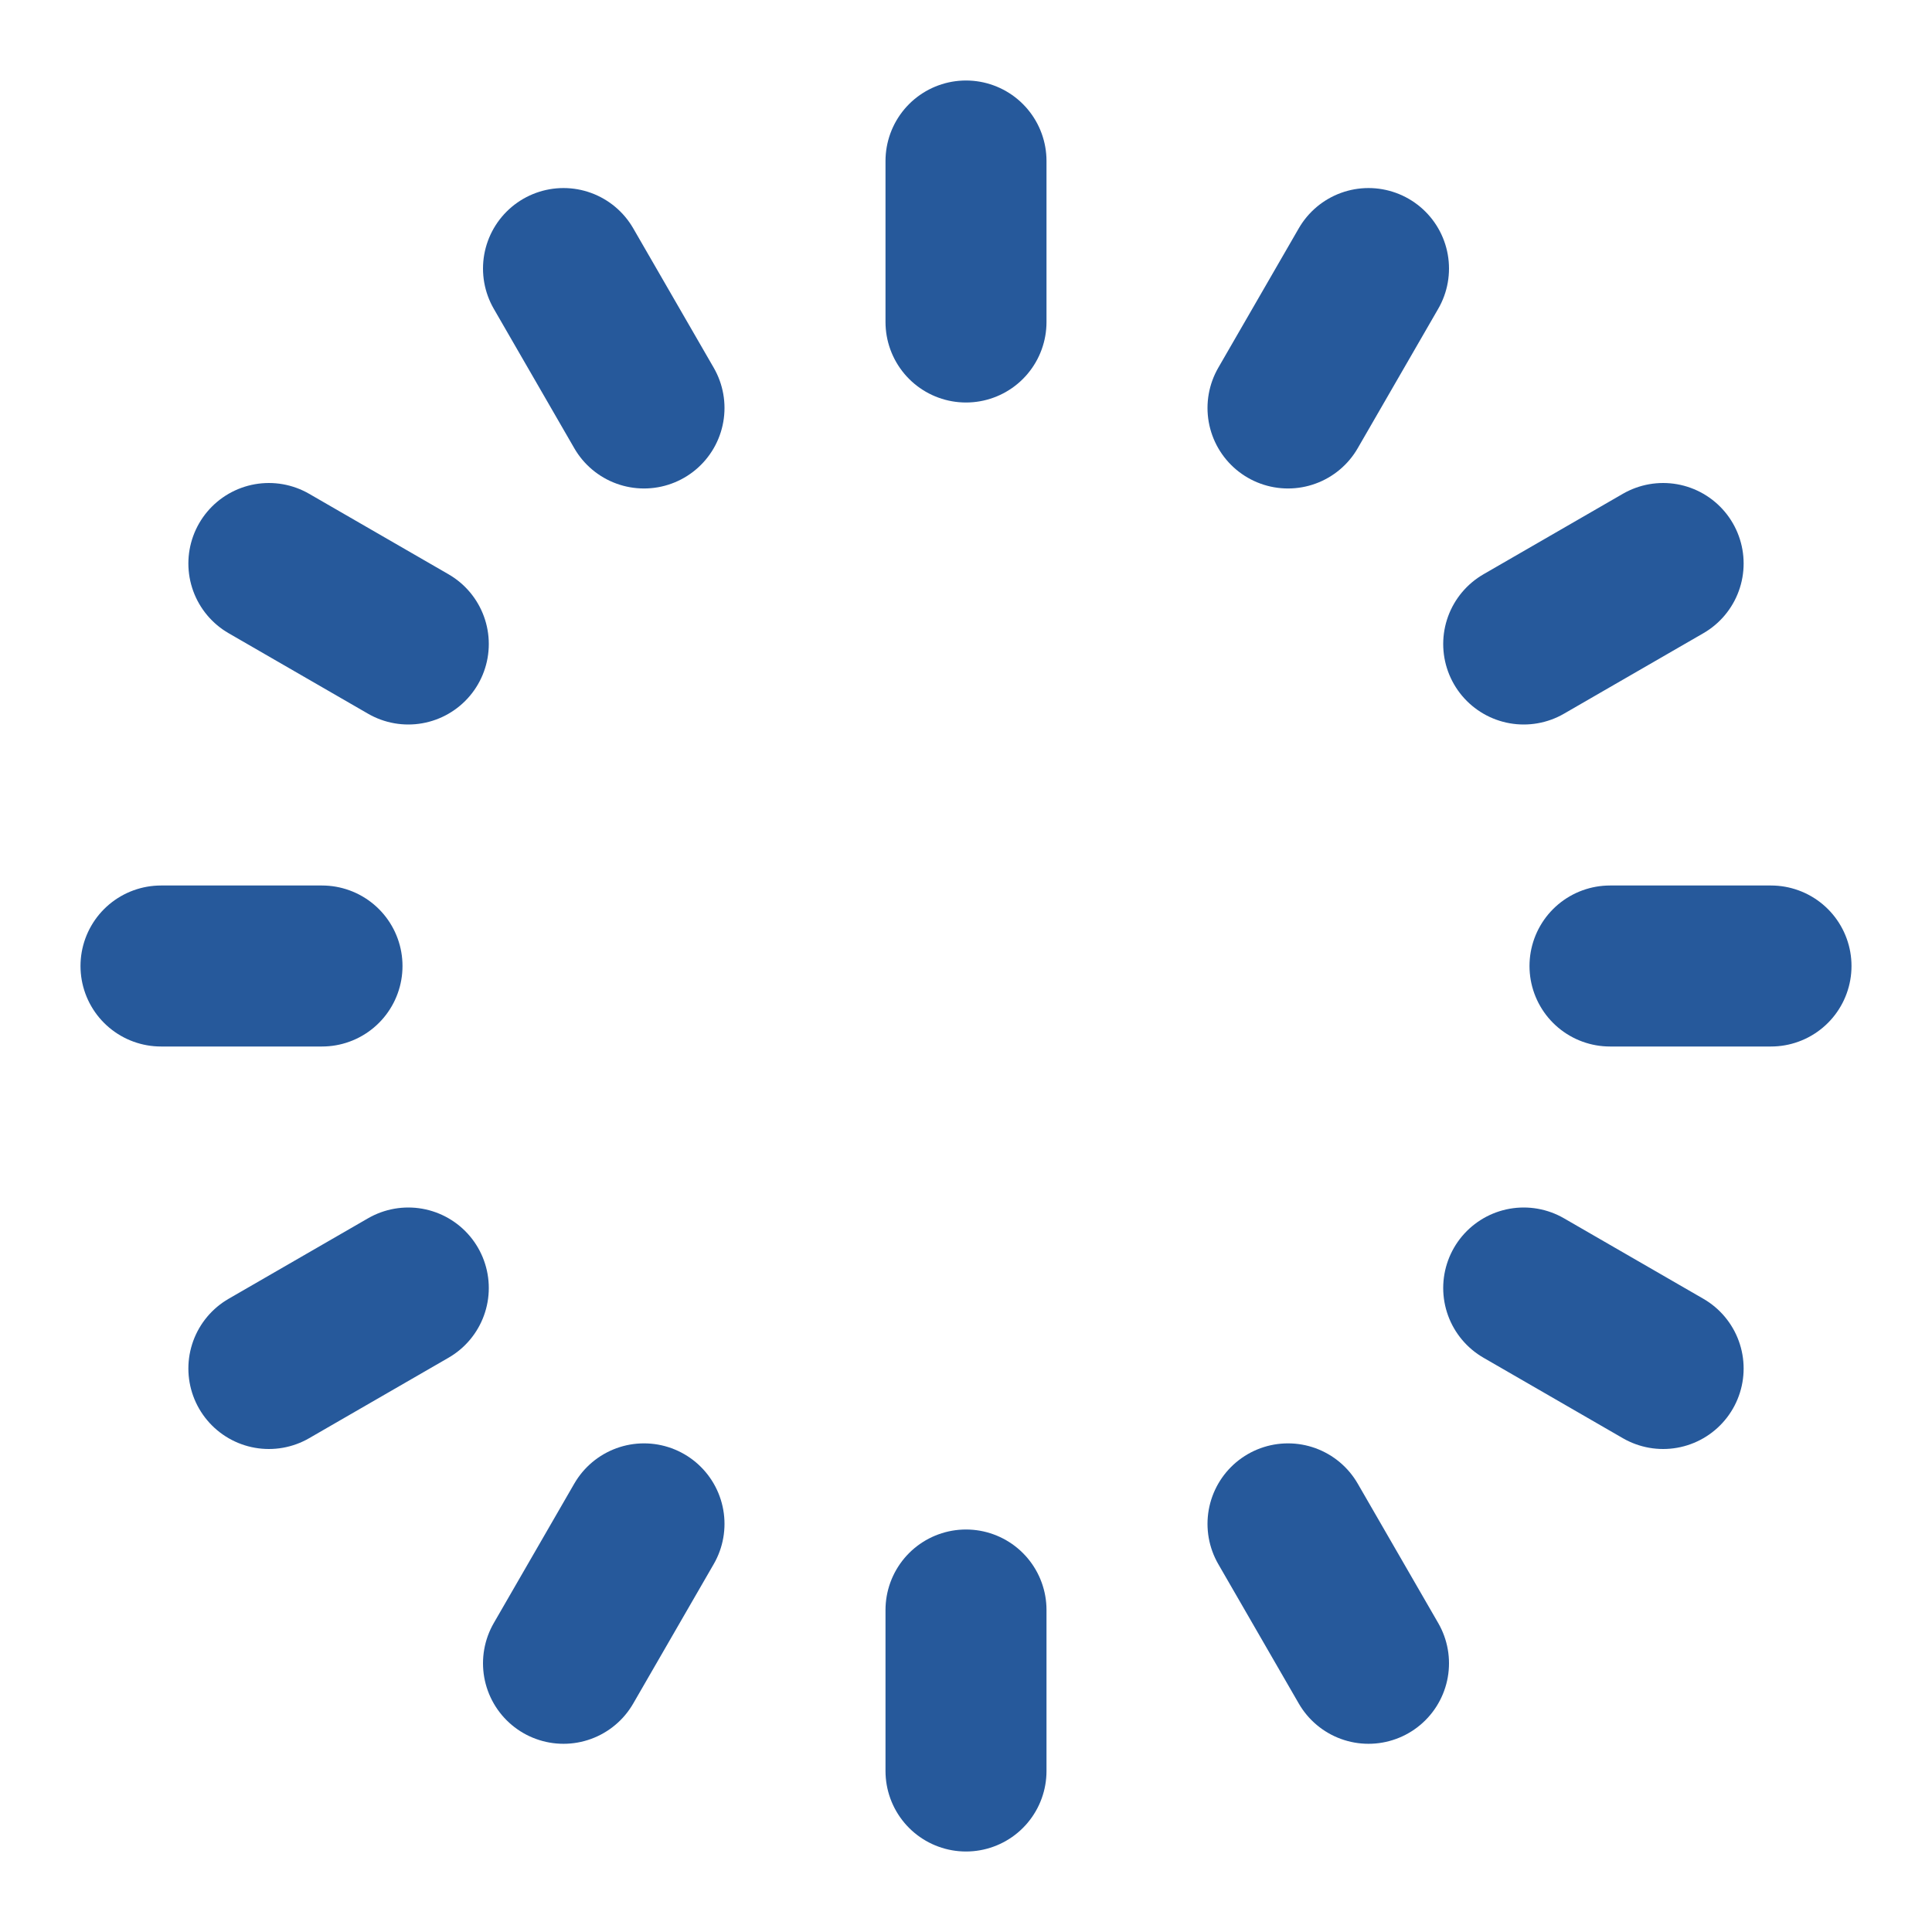 <svg width="24" height="24" viewBox="0 0 24 24" fill="none" xmlns="http://www.w3.org/2000/svg">
<path d="M12 2V4" stroke="#26599B" stroke-width="2" stroke-linecap="round" stroke-linejoin="round"/>
<path d="M17 3.336L16 5.068" stroke="#26599B" stroke-width="2" stroke-linecap="round" stroke-linejoin="round"/>
<path d="M20.66 7L18.928 8" stroke="#26599B" stroke-width="2" stroke-linecap="round" stroke-linejoin="round"/>
<path d="M22 12H20" stroke="#26599B" stroke-width="2" stroke-linecap="round" stroke-linejoin="round"/>
<path d="M20.66 17L18.928 16" stroke="#26599B" stroke-width="2" stroke-linecap="round" stroke-linejoin="round"/>
<path d="M17 20.662L16 18.93" stroke="#26599B" stroke-width="2" stroke-linecap="round" stroke-linejoin="round"/>
<path d="M12 22V20" stroke="#26599B" stroke-width="2" stroke-linecap="round" stroke-linejoin="round"/>
<path d="M7 20.662L8 18.93" stroke="#26599B" stroke-width="2" stroke-linecap="round" stroke-linejoin="round"/>
<path d="M3.34 17L5.072 16" stroke="#26599B" stroke-width="2" stroke-linecap="round" stroke-linejoin="round"/>
<path d="M2 12H4" stroke="#26599B" stroke-width="2" stroke-linecap="round" stroke-linejoin="round"/>
<path d="M3.34 7L5.072 8" stroke="#26599B" stroke-width="2" stroke-linecap="round" stroke-linejoin="round"/>
<path d="M7 3.336L8 5.068" stroke="#26599B" stroke-width="2" stroke-linecap="round" stroke-linejoin="round"/>
</svg>
